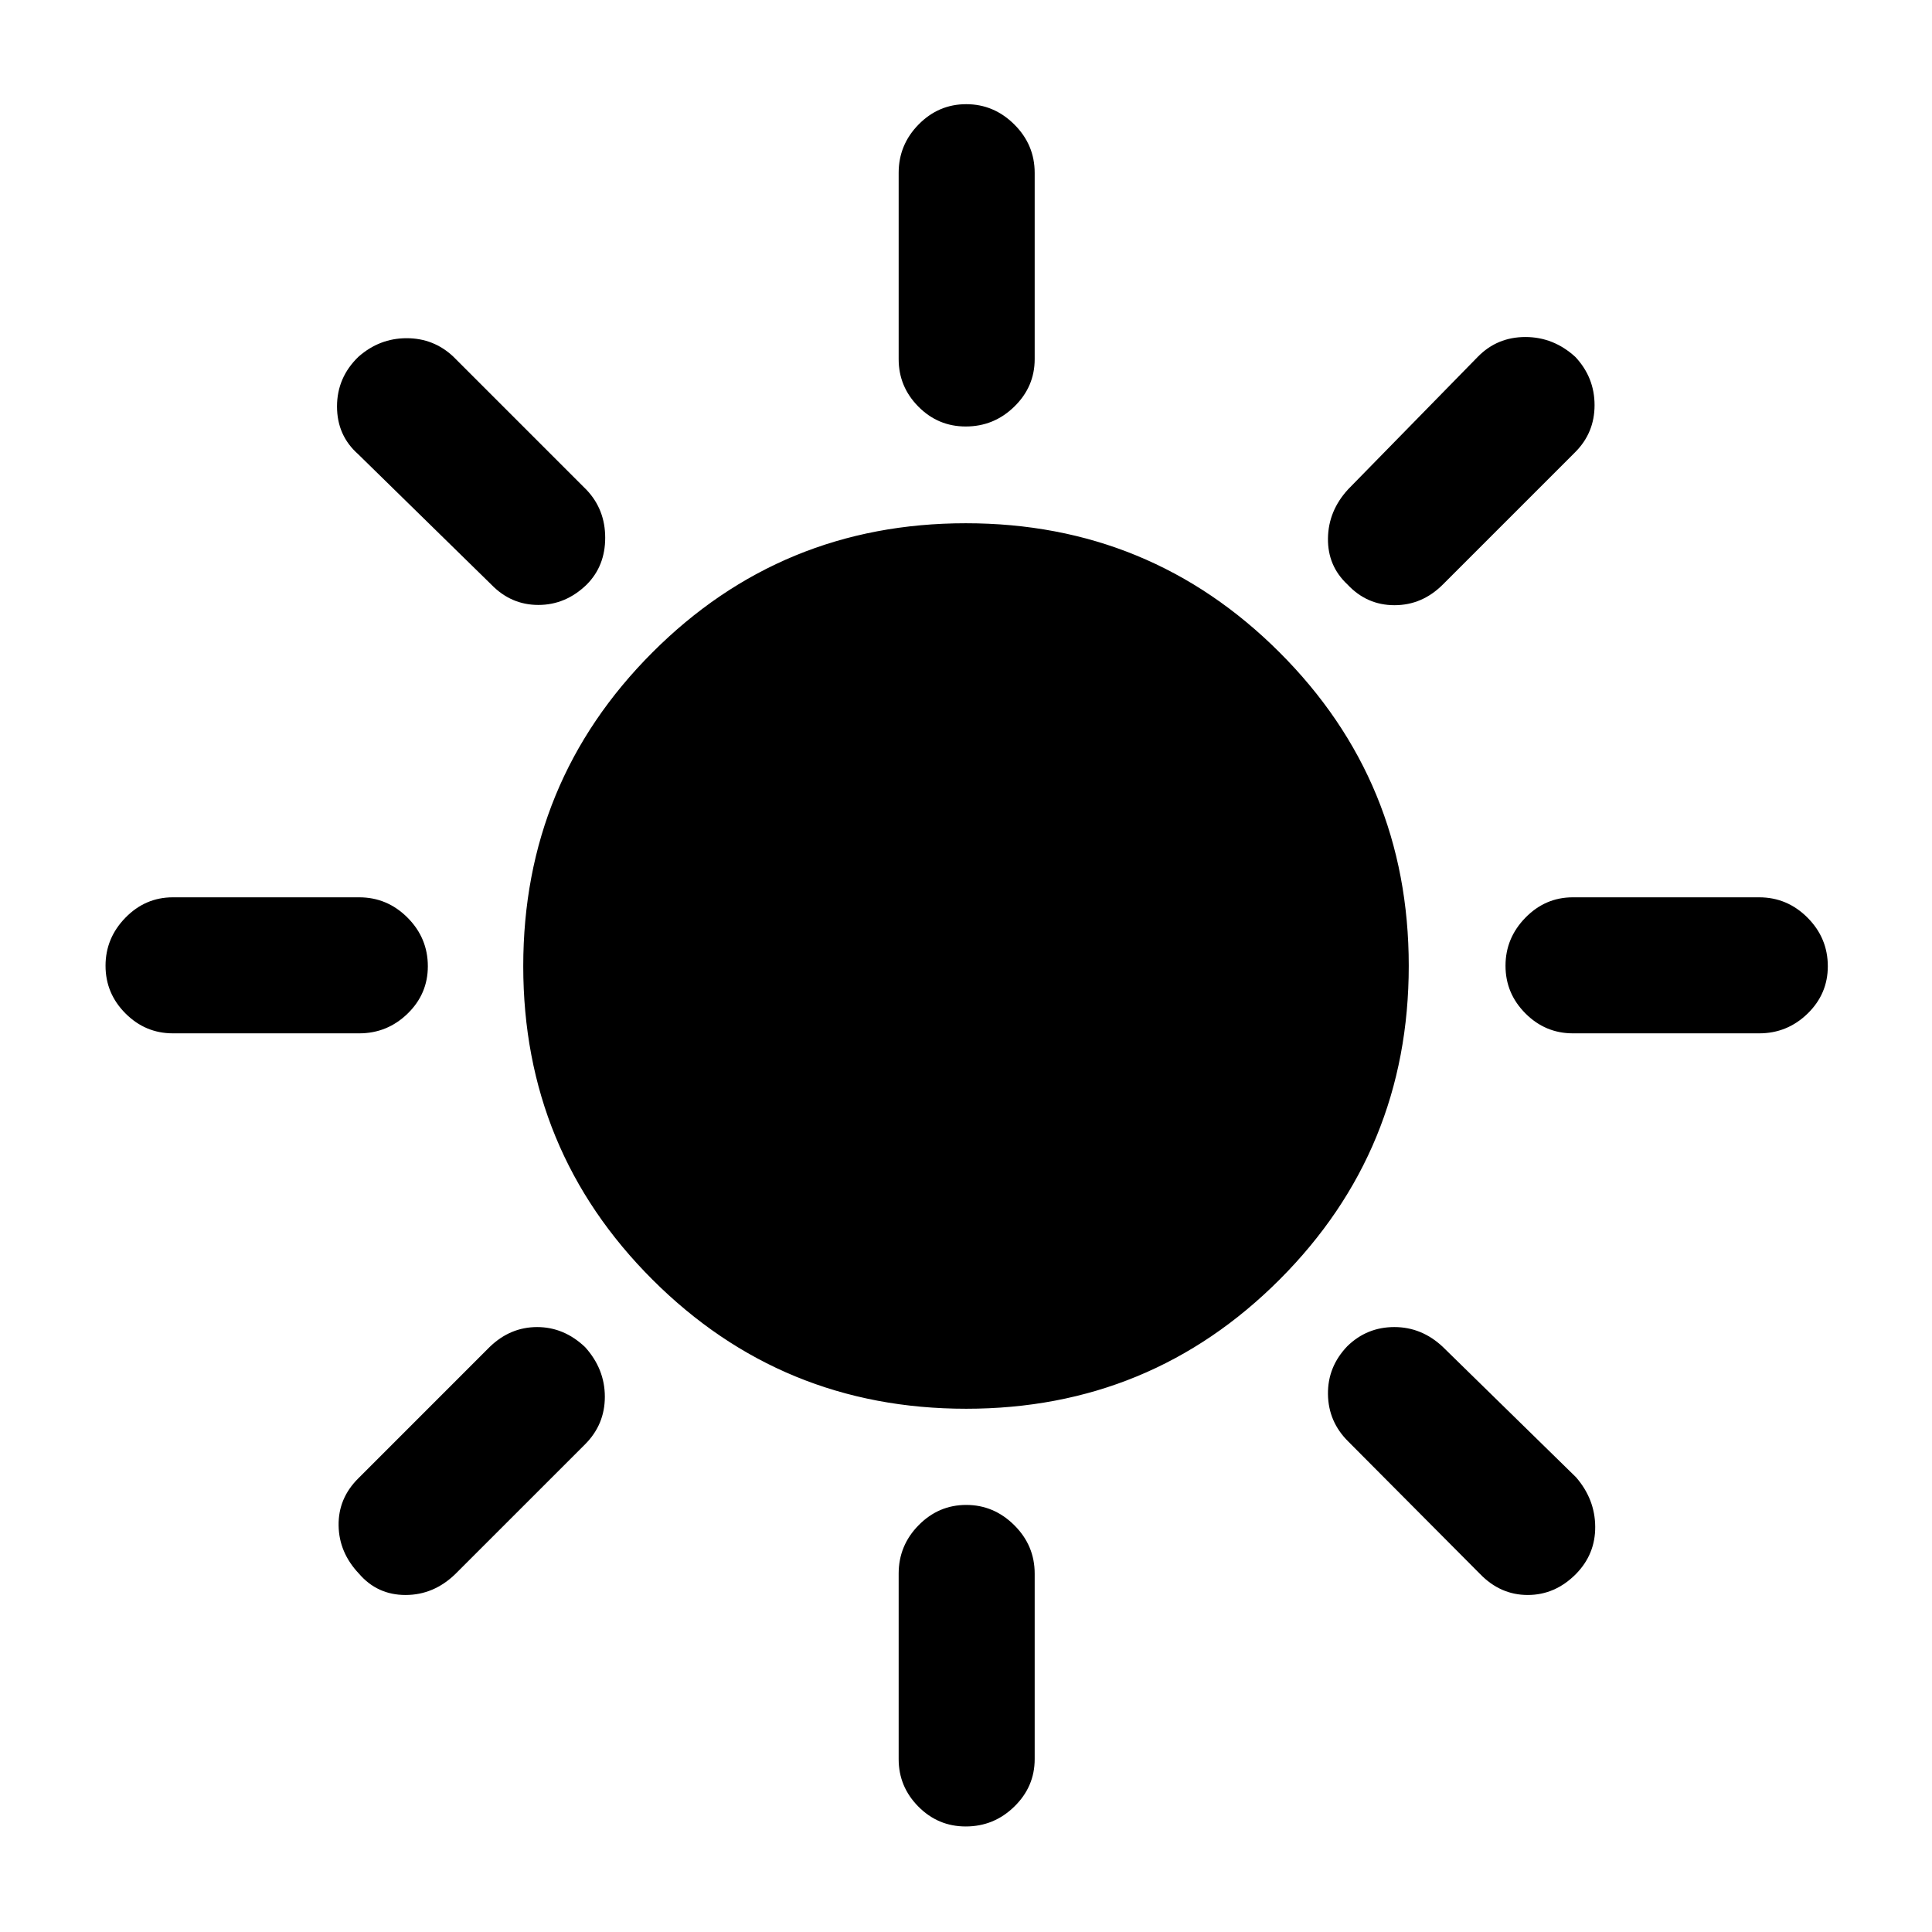 <svg xmlns="http://www.w3.org/2000/svg" height="40" viewBox="0 -960 960 960" width="40"><path d="M479.87-748.08q-13.76 0-23.54-9.88-9.79-9.88-9.79-23.58v-92.56q0-13.98 9.92-24.06 9.92-10.07 23.66-10.07 13.75 0 23.88 10.07 10.13 10.08 10.13 24.06v92.56q0 13.7-10.12 23.58-10.11 9.88-24.14 9.88Zm189.69 78.52q-9.89-9.23-9.7-22.95.19-13.71 10.09-24.44l64.38-65.77q9.62-9.82 23.63-9.82 14 0 24.84 9.91 9.53 10.2 9.53 23.94 0 13.74-9.61 23.36l-65.77 65.77q-10.28 10.28-24.03 10.28-13.74 0-23.36-10.28Zm111.98 223.02q-13.7 0-23.58-9.92-9.88-9.92-9.88-23.66 0-13.75 9.88-23.88 9.88-10.13 23.58-10.13h92.56q13.98 0 24.06 10.12 10.07 10.11 10.07 24.14 0 13.76-10.07 23.54-10.08 9.79-24.06 9.79h-92.56ZM479.87-52.44q-13.76 0-23.54-9.88-9.79-9.88-9.79-23.58v-92.18q0-13.98 9.92-24.05 9.92-10.08 23.66-10.08 13.75 0 23.88 10.08 10.13 10.07 10.13 24.05v92.18q0 13.7-10.12 23.58-10.11 9.88-24.14 9.88ZM244.1-669.56l-66.15-64.77q-10.49-9.29-10.49-23.7 0-14.4 10.64-24.69 10.47-9.23 23.96-9.23 13.5 0 23.27 9.23l66.16 66.16q9.23 9.77 9.23 23.77t-9.16 23.23q-10.44 10.15-24.04 10.15t-23.42-10.15Zm491.28 491.61-65.43-65.77q-9.9-9.79-10.09-23.47-.19-13.68 9.63-23.91 9.74-9.49 23.36-9.49 13.61 0 24.1 9.87l66.18 64.77q9.43 10.9 9.52 24.56.09 13.67-9.57 23.51-10.34 10.42-23.96 10.42-13.63 0-23.74-10.49ZM85.9-446.54q-13.7 0-23.58-9.92-9.88-9.92-9.88-23.66 0-13.75 9.88-23.88 9.88-10.13 23.58-10.13h92.56q13.98 0 24.06 10.12 10.07 10.11 10.07 24.14 0 13.76-10.07 23.54-10.08 9.79-24.06 9.79H85.9Zm92.43 268.44q-9.89-10.47-10.08-23.9-.2-13.44 9.7-23.33l65.38-65.39q10.21-9.87 23.56-9.87 13.34 0 23.83 9.95 9.82 10.87 9.82 24.68 0 13.8-9.82 23.63l-64.39 64.38q-10.78 10.49-24.83 10.49-14.06 0-23.17-10.64ZM480.09-260q-91.63 0-155.86-64.14Q260-388.28 260-479.91q0-91.63 64.14-155.86Q388.28-700 479.91-700q91.63 0 155.86 64.14Q700-571.72 700-480.09q0 91.63-64.14 155.86Q571.72-260 480.09-260Z"/></svg>